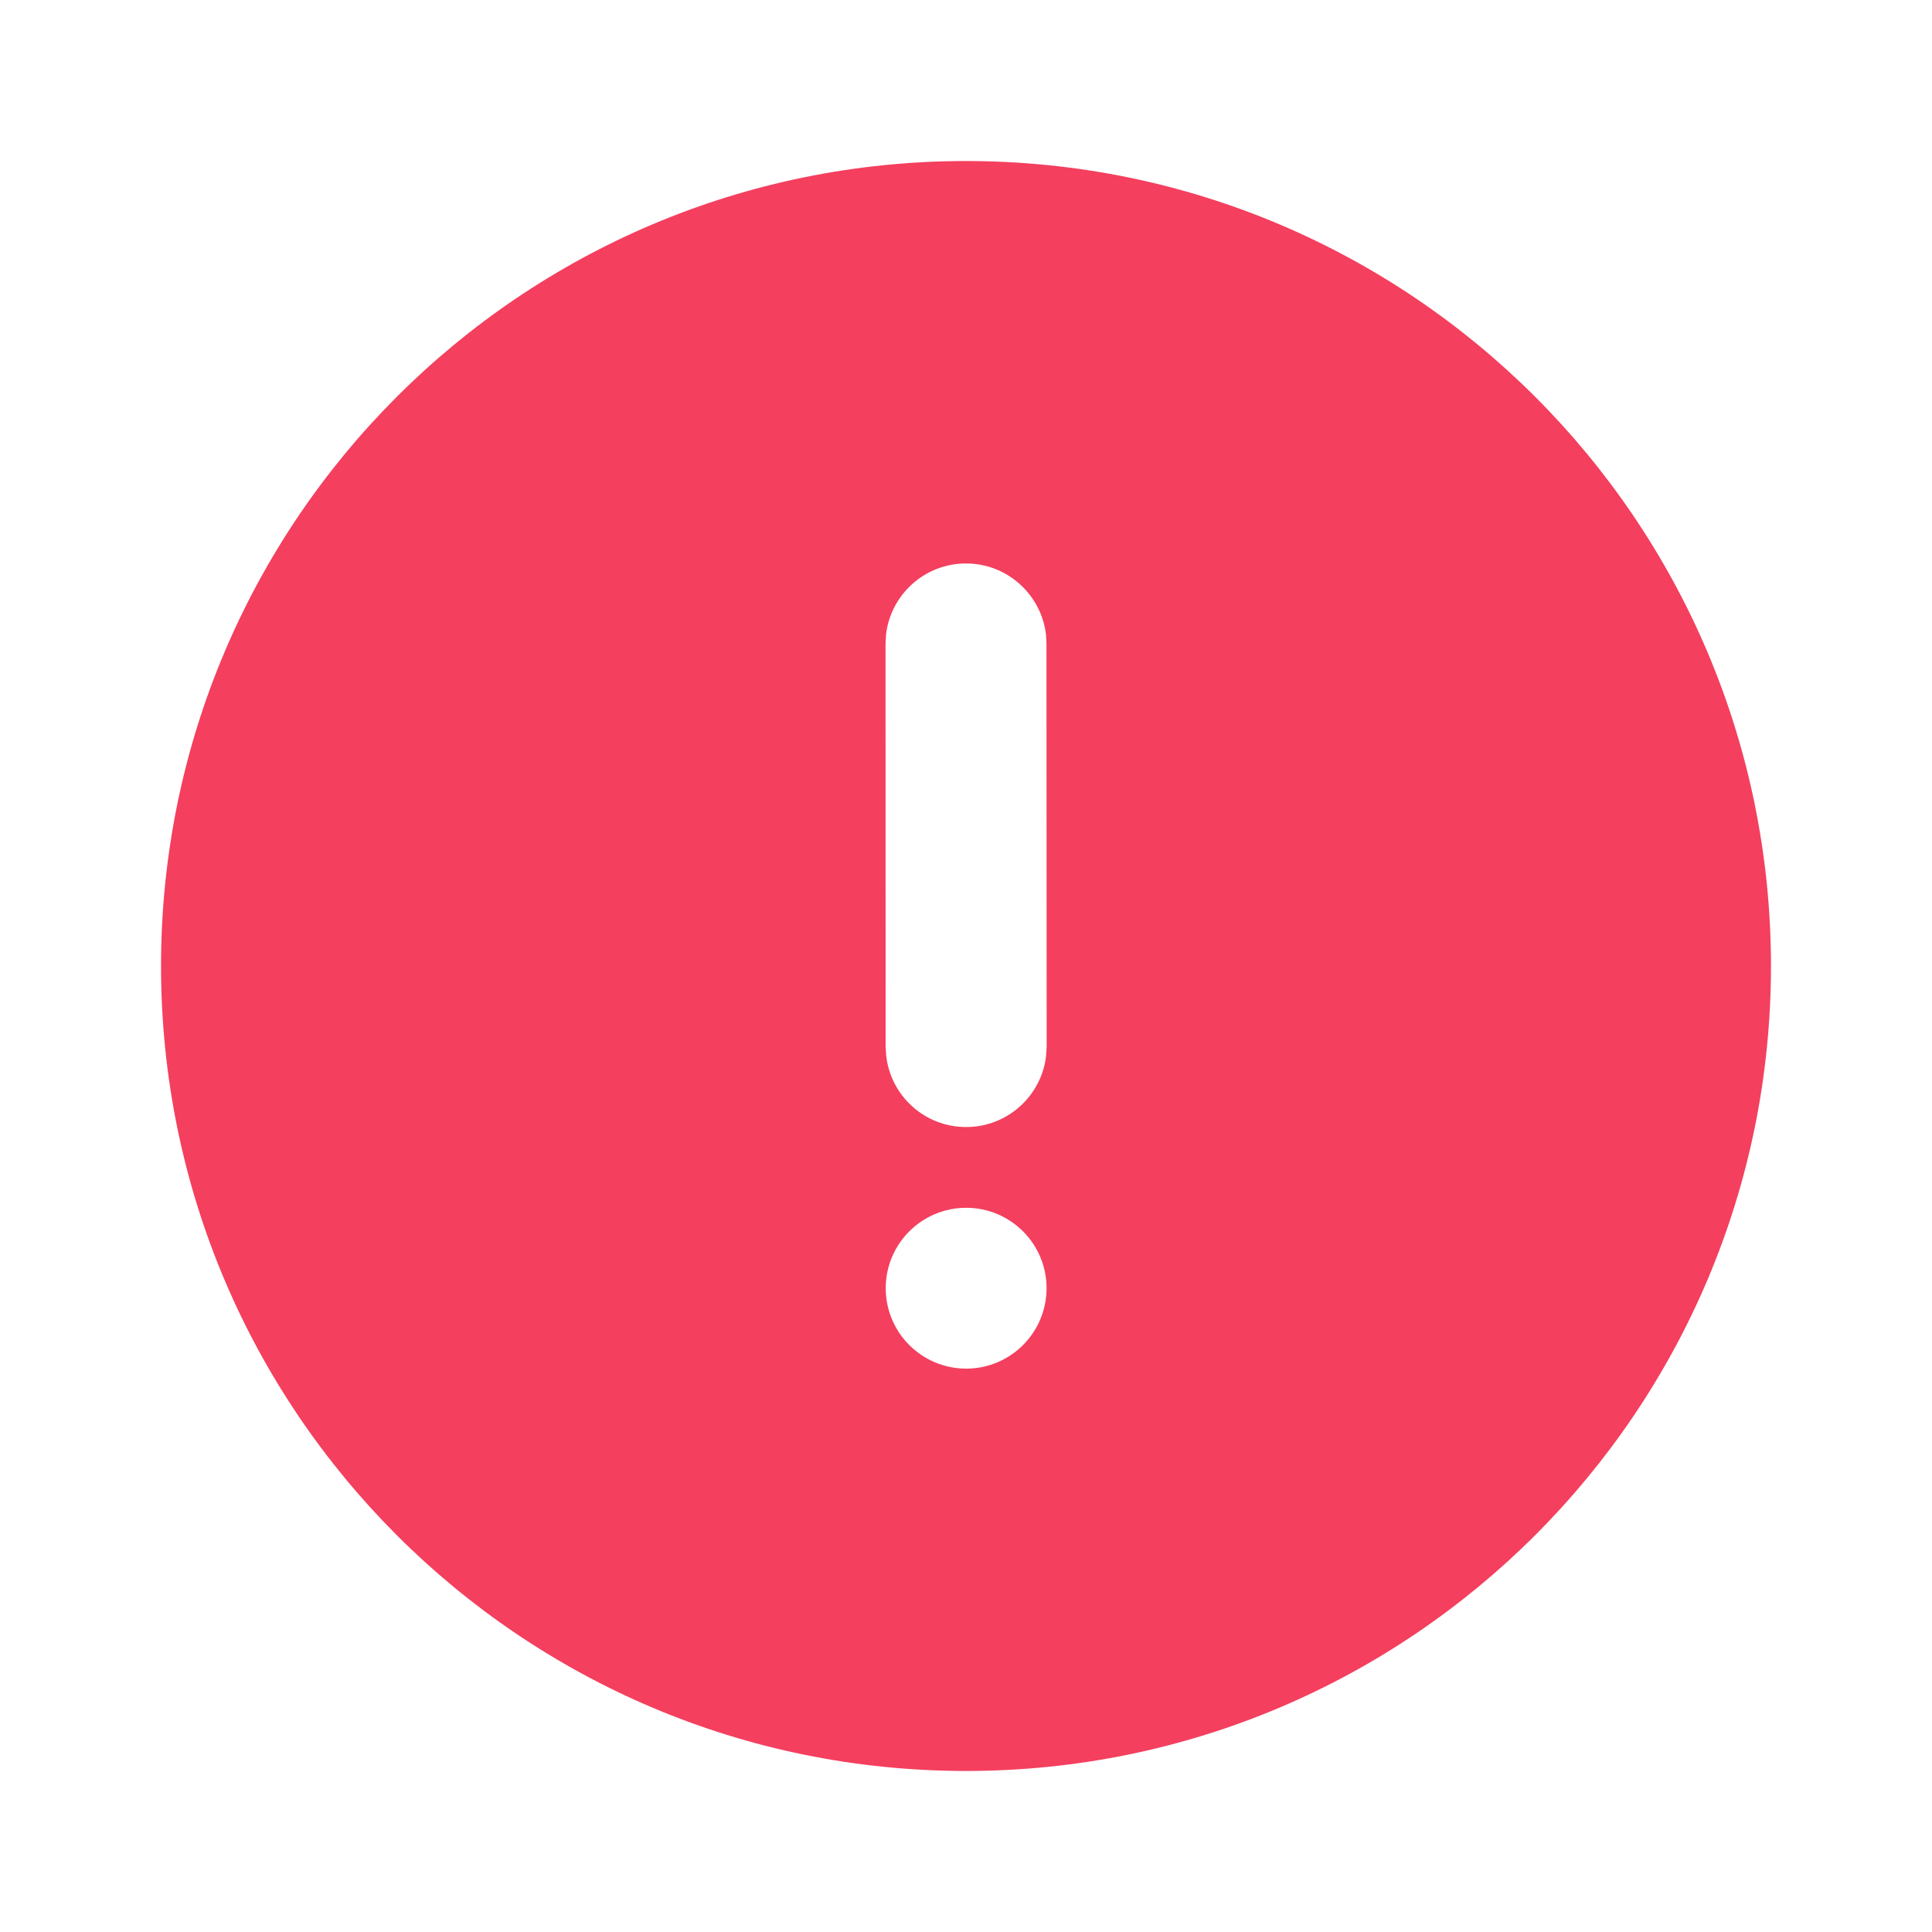 <svg width="20" height="20" viewBox="0 0 20 20" fill="none" xmlns="http://www.w3.org/2000/svg">
<g clip-path="url(#clip0_755_56922)">
<path d="M10 1.667C14.602 1.667 18.333 5.398 18.333 10C18.333 14.602 14.602 18.333 10 18.333C5.397 18.333 1.667 14.602 1.667 10C1.667 5.398 5.397 1.667 10 1.667ZM10.002 12.503C9.542 12.503 9.169 12.876 9.169 13.335C9.169 13.795 9.542 14.168 10.002 14.168C10.461 14.168 10.834 13.795 10.834 13.335C10.834 12.876 10.461 12.503 10.002 12.503ZM10 5.833C9.572 5.833 9.22 6.155 9.172 6.57L9.167 6.667L9.168 10.834L9.174 10.931C9.222 11.346 9.574 11.668 10.002 11.667C10.429 11.667 10.781 11.345 10.829 10.931L10.835 10.834L10.833 6.666L10.828 6.569C10.779 6.155 10.427 5.833 10 5.833Z" fill="#F43F5E"/>
</g>
<defs>
<clipPath id="clip0_755_56922">
<rect width="20" height="20" fill="white"/>
</clipPath>
</defs>
</svg>
